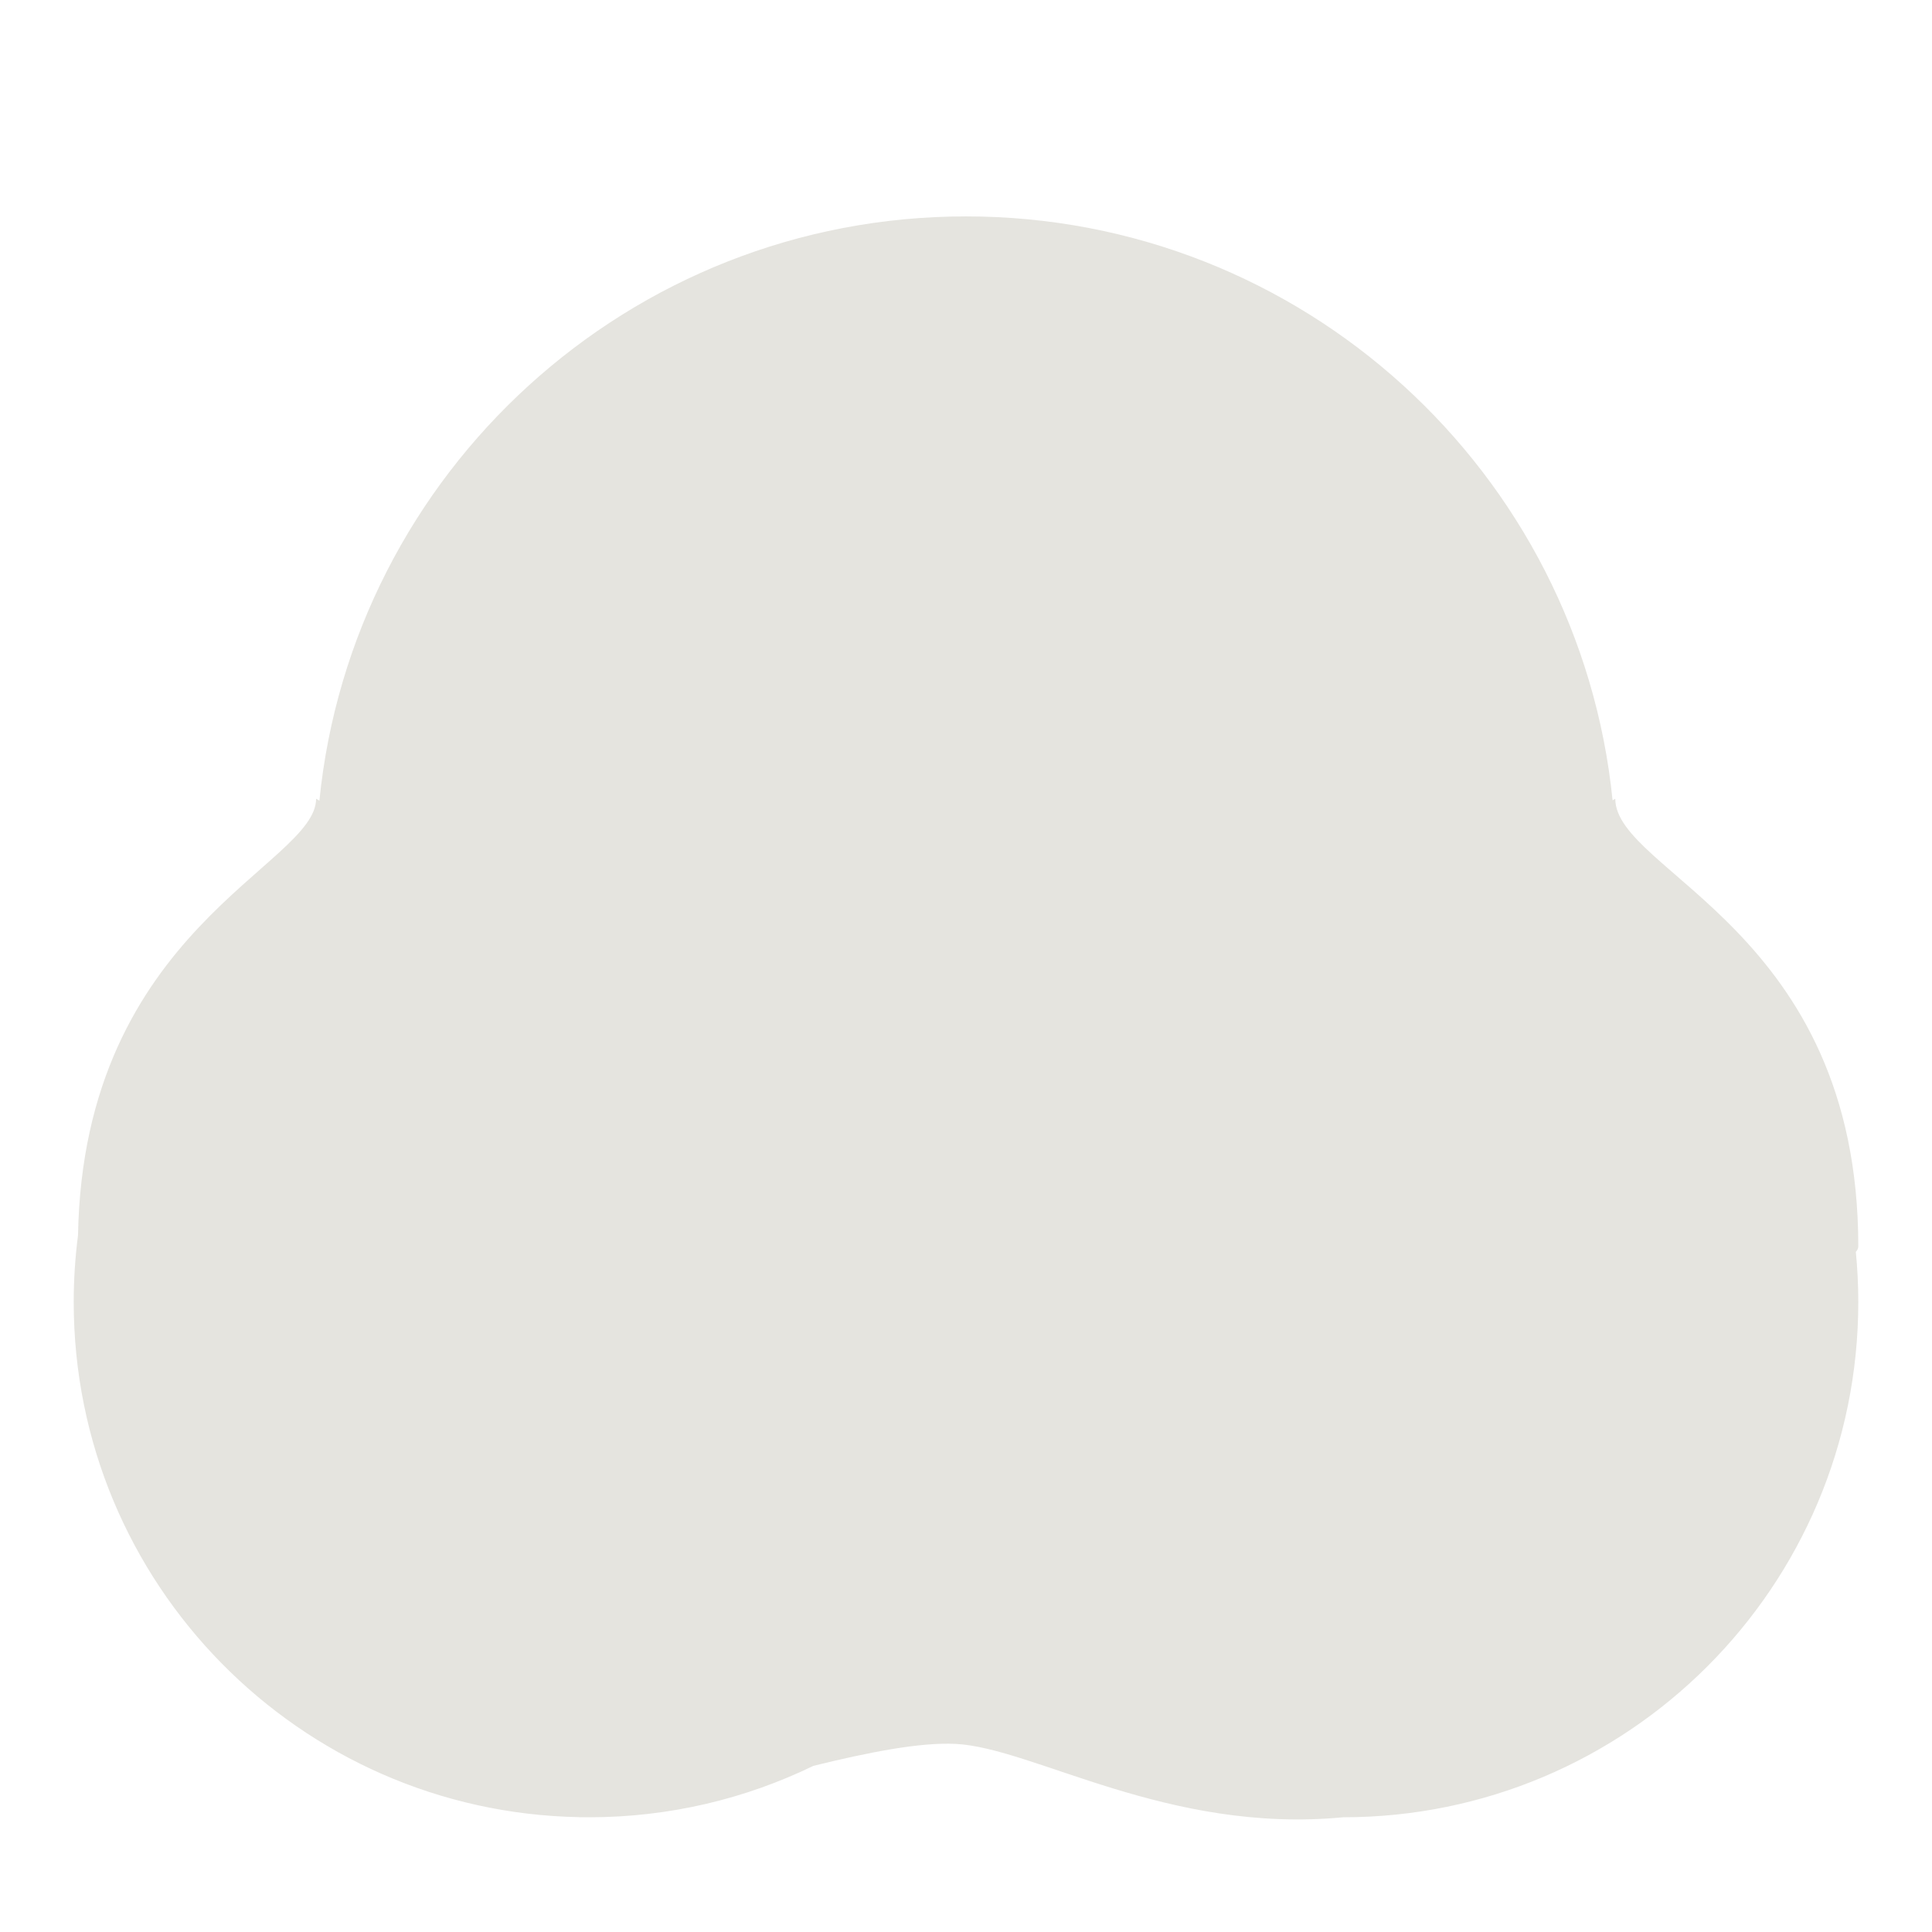 <?xml version="1.0" encoding="iso-8859-1"?>
<!-- Generator: Adobe Illustrator 18.1.0, SVG Export Plug-In . SVG Version: 6.00 Build 0)  -->
<!DOCTYPE svg PUBLIC "-//W3C//DTD SVG 1.1//EN" "http://www.w3.org/Graphics/SVG/1.1/DTD/svg11.dtd">
<svg version="1.1" xmlns="http://www.w3.org/2000/svg" xmlns:xlink="http://www.w3.org/1999/xlink" x="0px" y="0px"
	 viewBox="0 0 512 512" enable-background="new 0 0 512 512" xml:space="preserve">
<g id="Layer_2">
	<path fill="#E5E4DF" d="M491.819,331.752c0.424,4.379,0.647,8.817,0.647,13.307c0,75.409-61.131,136.539-136.539,136.539
		c-46.47,4.455-82.111-18.452-102.712-19.449c-9.565-0.463-23.223,2.268-37.653,5.818c-17.98,8.727-38.157,13.631-59.488,13.631
		c-0.59,0-1.177-0.015-1.765-0.022c-0.263,0.006-0.543,0.022-0.798,0.022l0.006-0.032c-74.228-1.364-133.982-61.953-133.982-136.507
		c0-5.996,0.39-11.9,1.139-17.691c1.455-81.307,63.098-98.002,63.098-115.702l0.87,0.517
		c8.721-86.945,82.108-154.835,171.358-154.835c89.222,0,162.592,67.846,171.351,154.751l0.713-0.433
		c0,19.587,64.402,34.784,64.402,118.633C492.466,330.835,492.228,331.314,491.819,331.752z"/>
</g>
<g id="Layer_1">
</g>
</svg>
